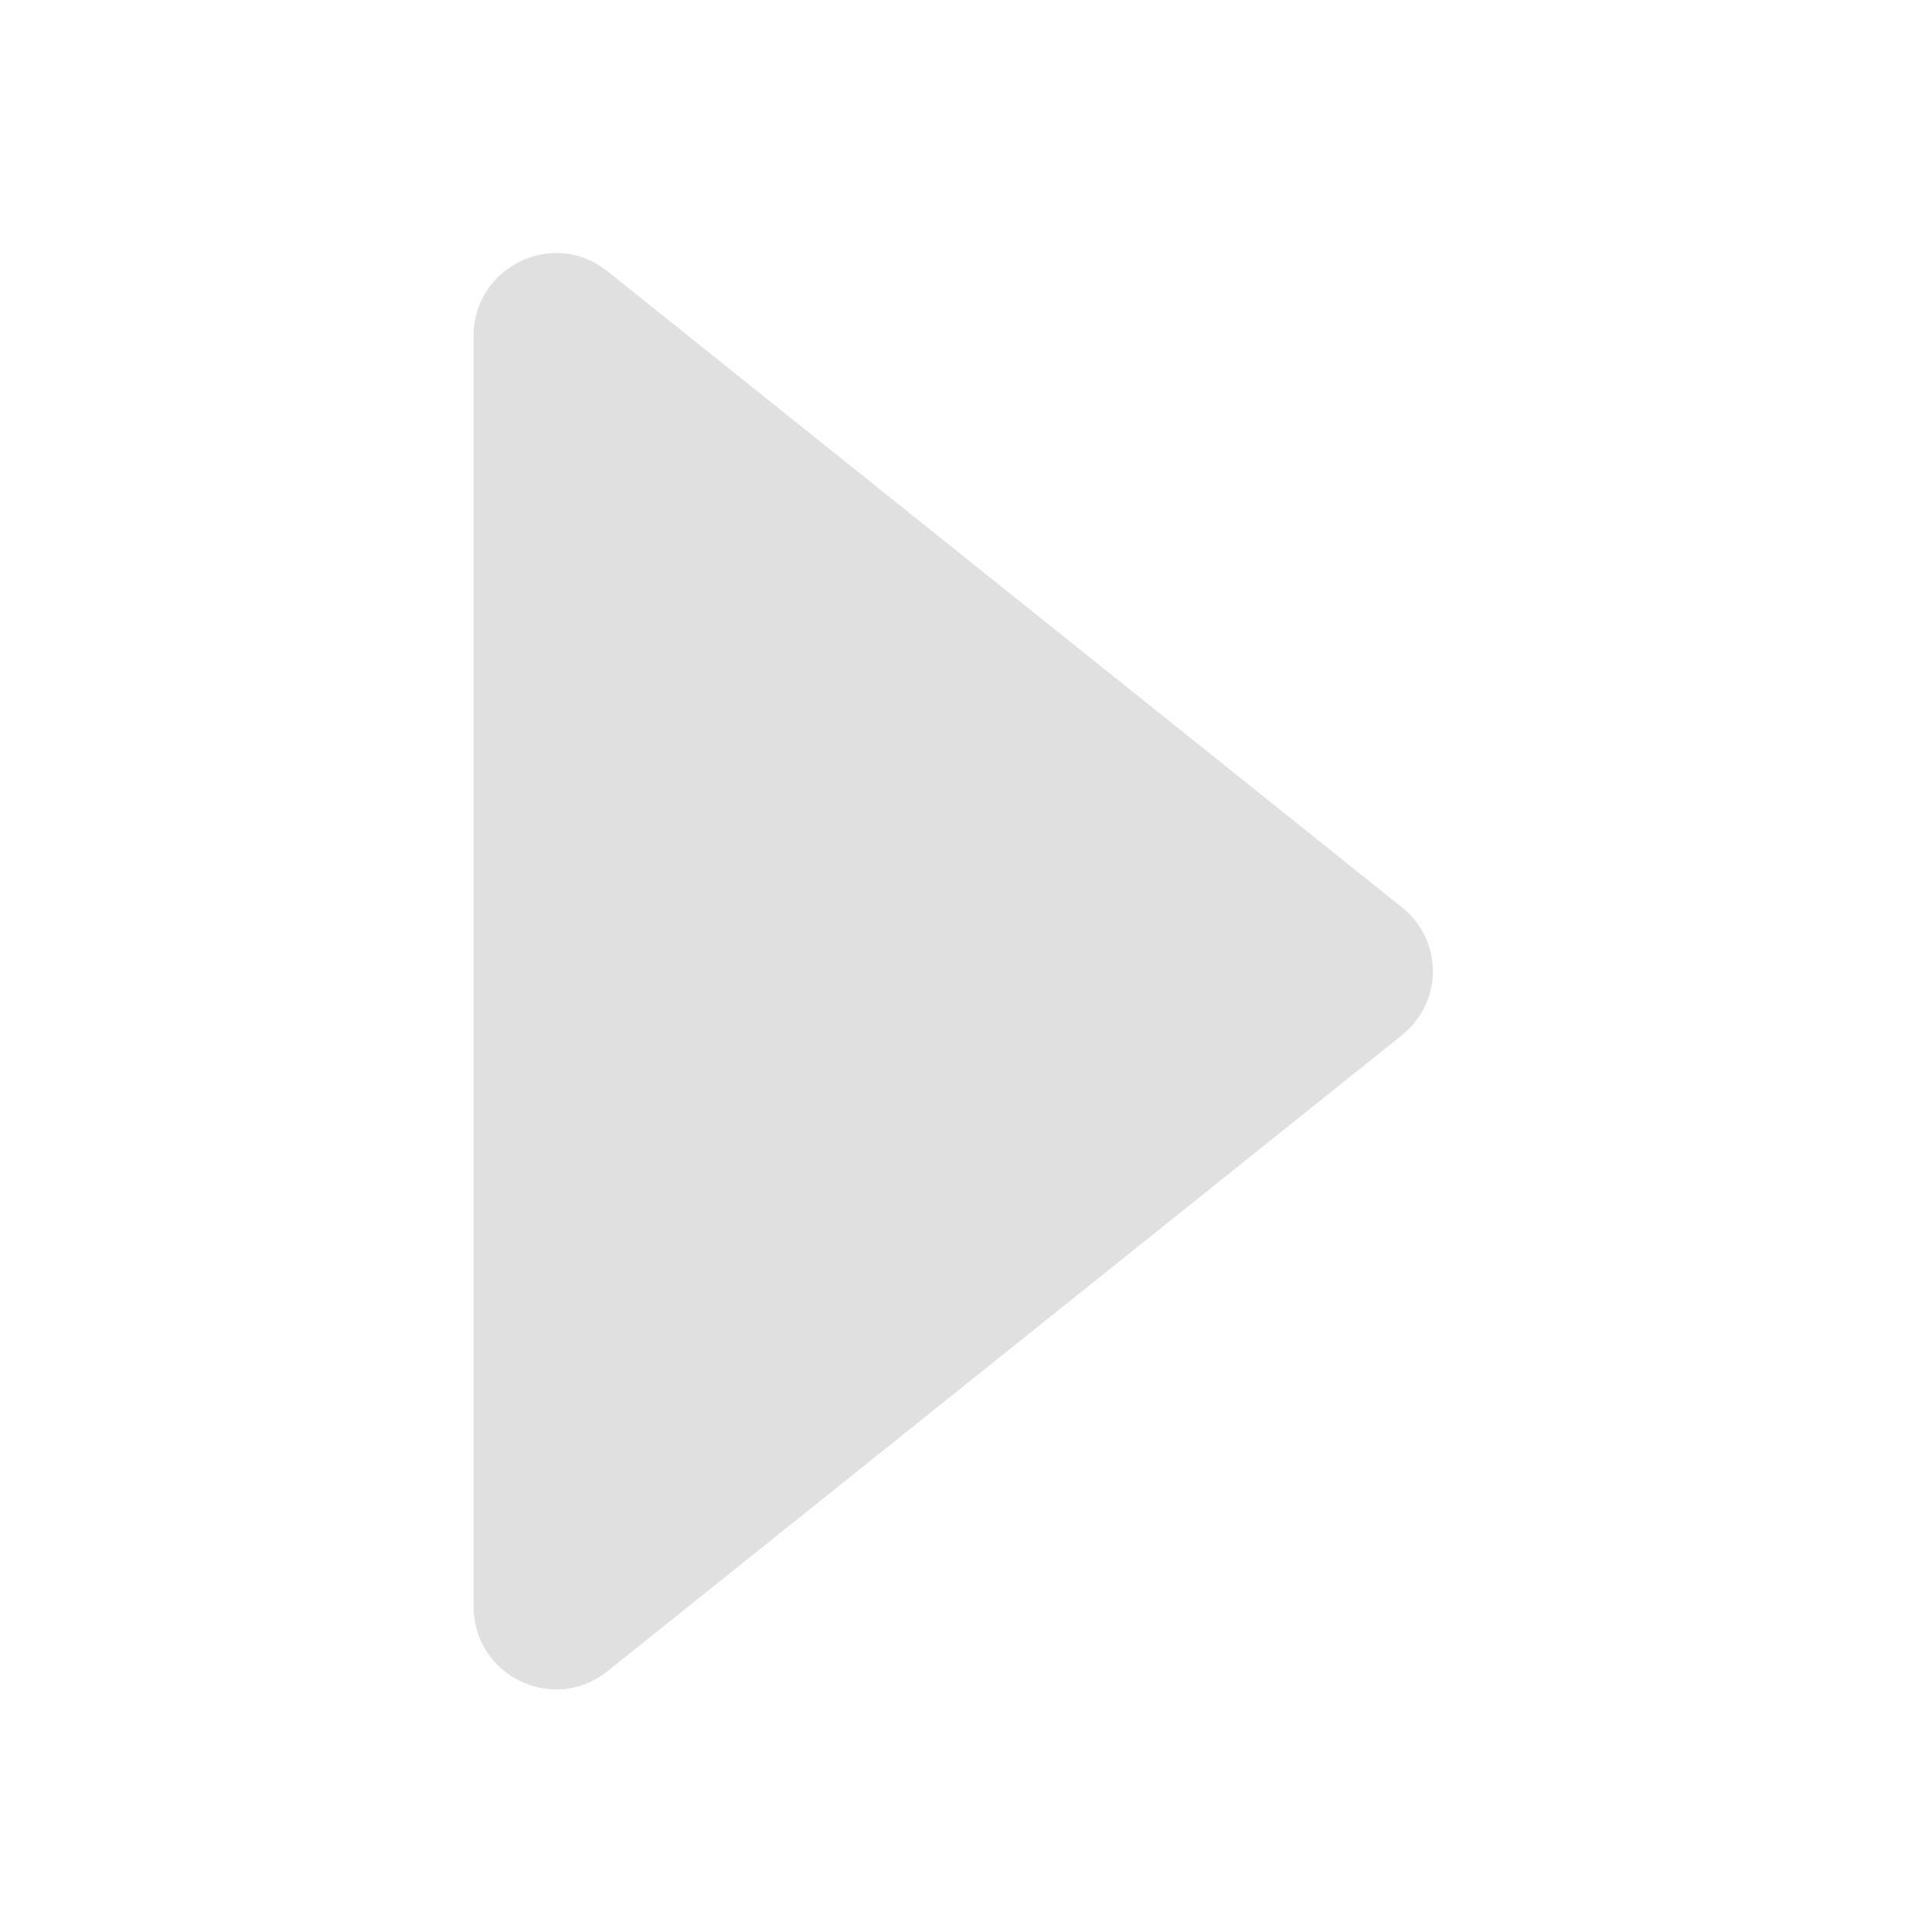 <svg height="16" viewBox="0 0 16 16" width="16" xmlns="http://www.w3.org/2000/svg"><path d="m11.867 8.047c0 .203-.098.398-.258.527l-6.578 5.266c-.445.359-1.109.039-1.109-.535v-10.523c0-.574.664-.895 1.109-.535l6.578 5.266c.164.129.258.324.258.535zm0 0" fill="#e0e0e0"/></svg>